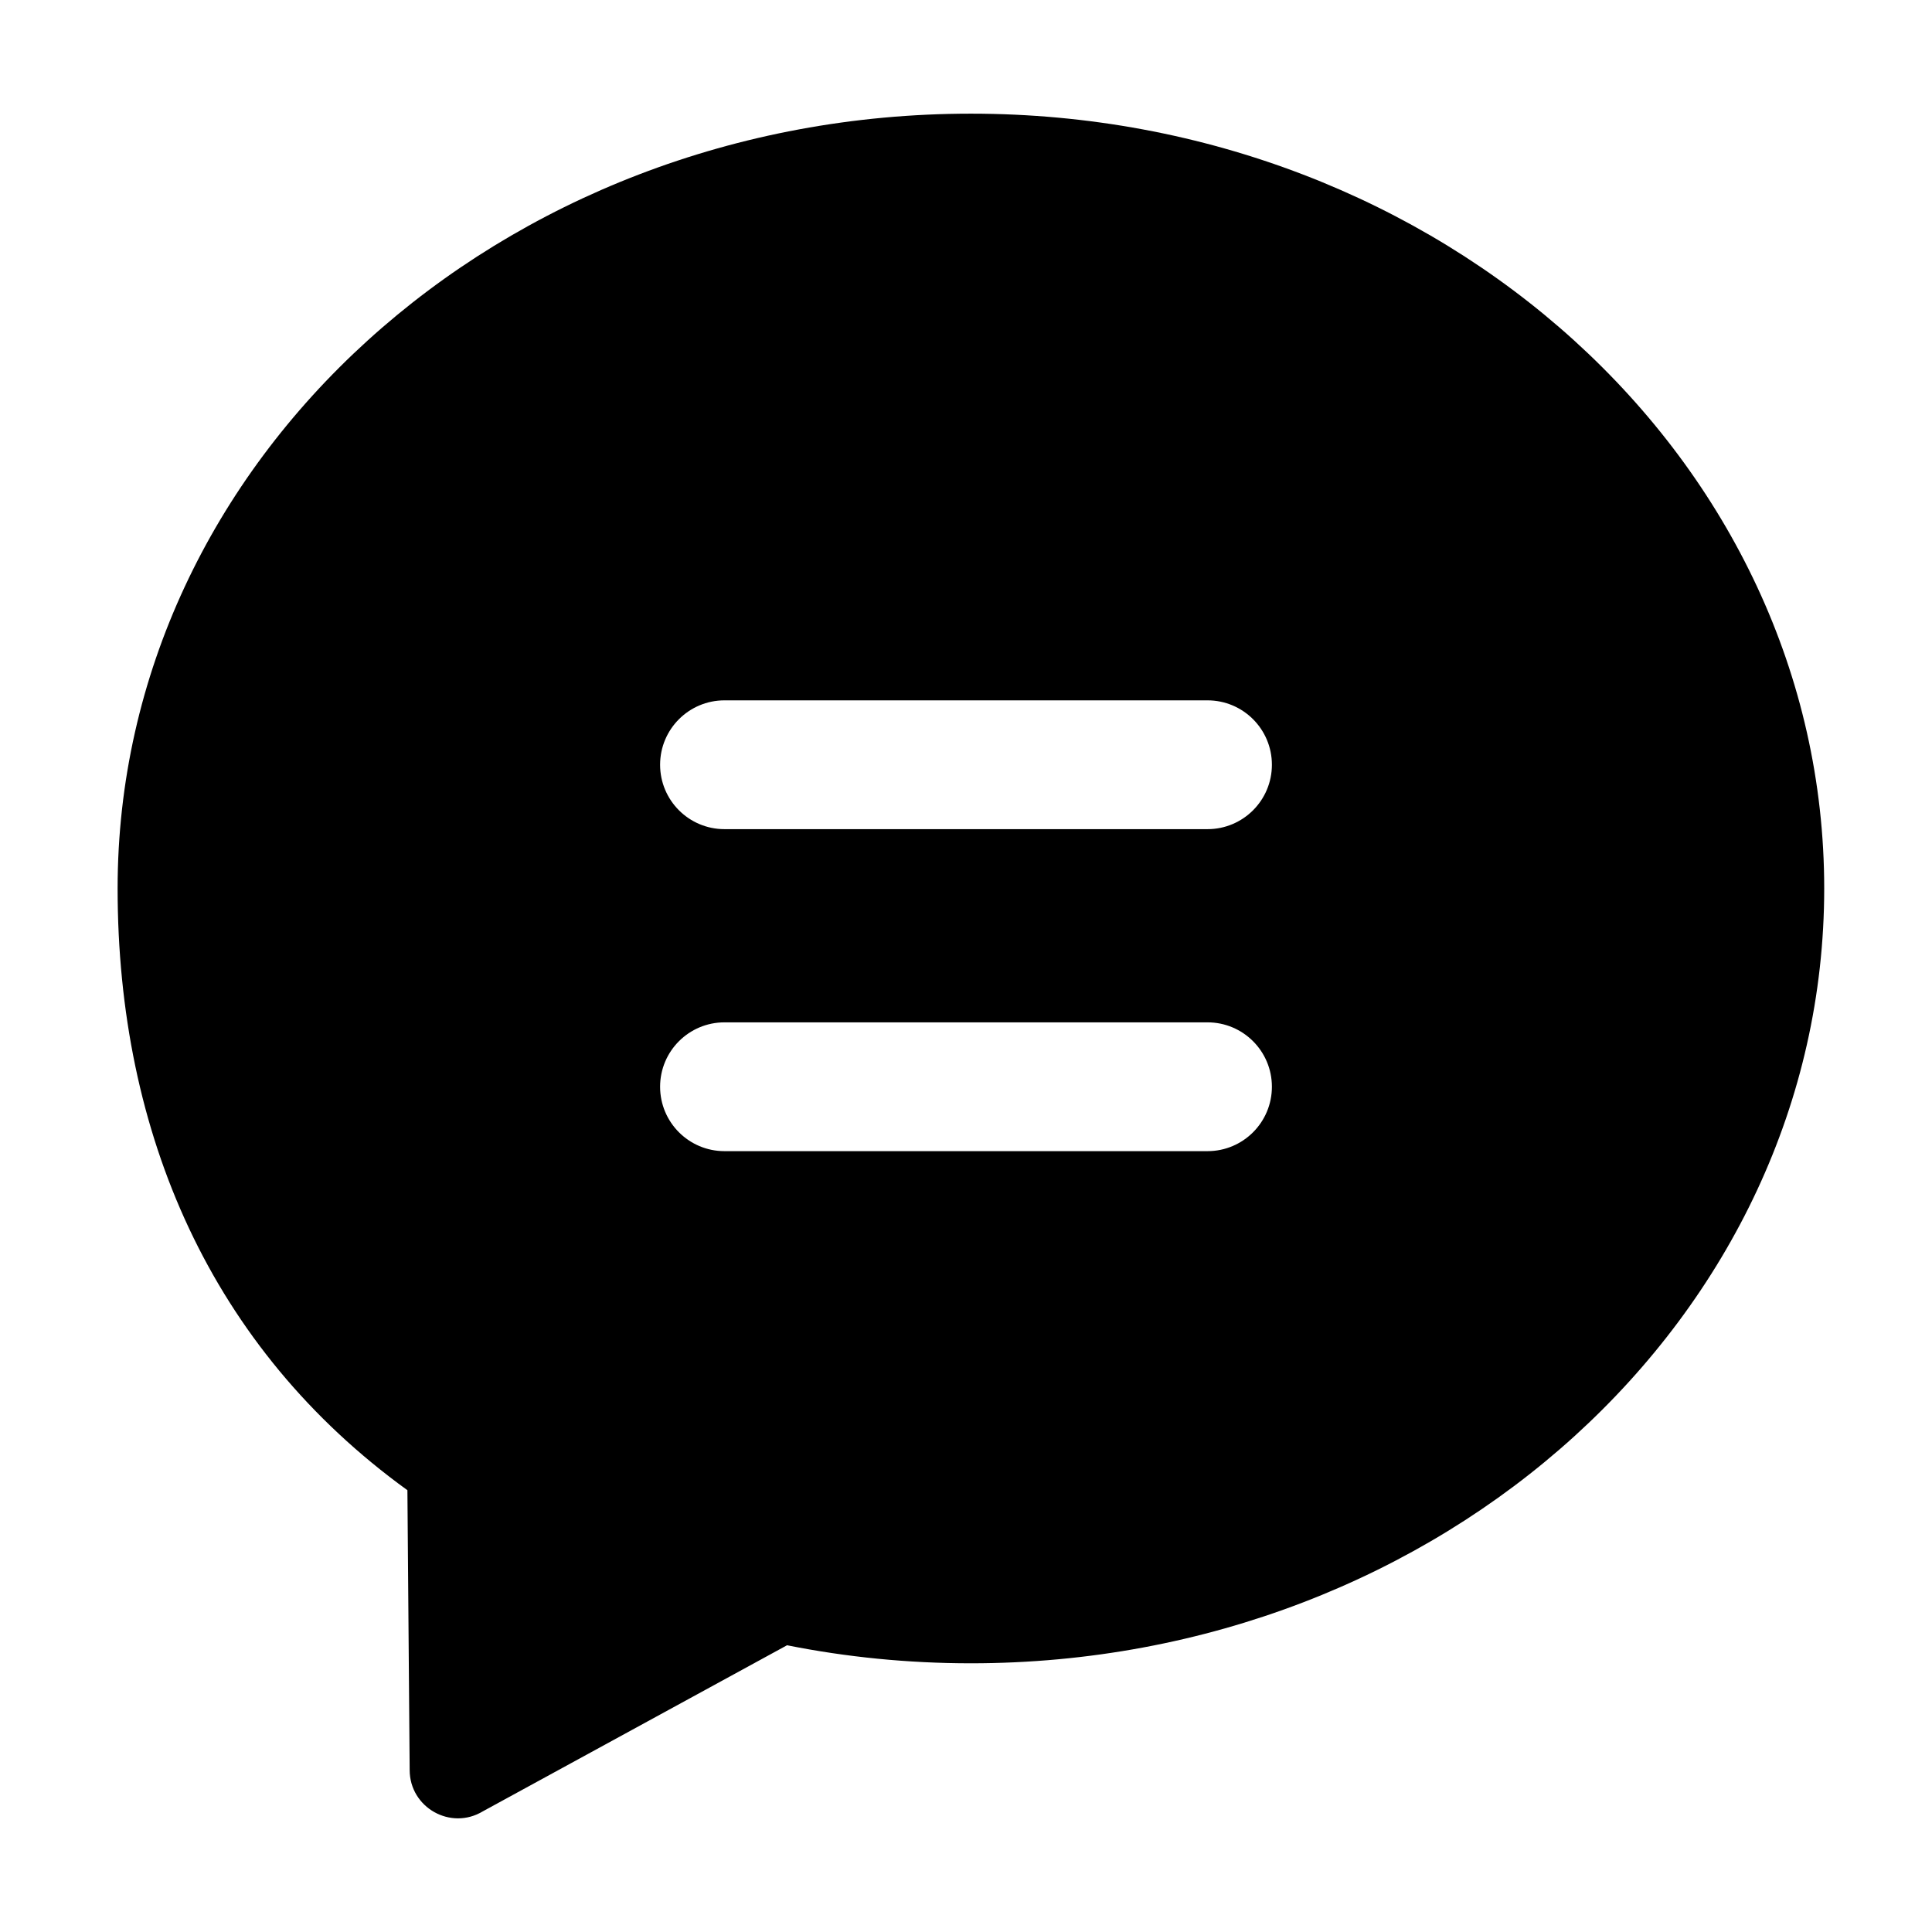 <svg width="24" height="24" viewBox="0 0 24 24" fill="none" xmlns="http://www.w3.org/2000/svg" data-karrot-ui-icon="true">
  <path fill-rule="evenodd" clip-rule="evenodd" d="M12.061 20.662C17.915 20.662 22.661 16.353 22.661 11.037C22.661 5.721 17.915 1.412 12.061 1.412C6.207 1.412 1.461 5.721 1.461 11.037C1.461 14.087 2.624 16.749 5.061 18.512L5.089 21.987C5.089 22.455 5.6 22.743 6 22.5L9.777 20.438C10.513 20.585 11.277 20.662 12.061 20.662ZM8.2 9.5C8.2 9.058 8.558 8.7 9 8.7H15C15.442 8.7 15.8 9.058 15.8 9.5C15.8 9.942 15.442 10.3 15 10.3H9C8.558 10.3 8.2 9.942 8.2 9.5ZM8.2 13.5C8.2 13.058 8.558 12.7 9 12.7H15C15.442 12.7 15.8 13.058 15.8 13.5C15.8 13.942 15.442 14.3 15 14.3H9C8.558 14.3 8.2 13.942 8.2 13.5Z" fill="currentColor"/>
</svg>
